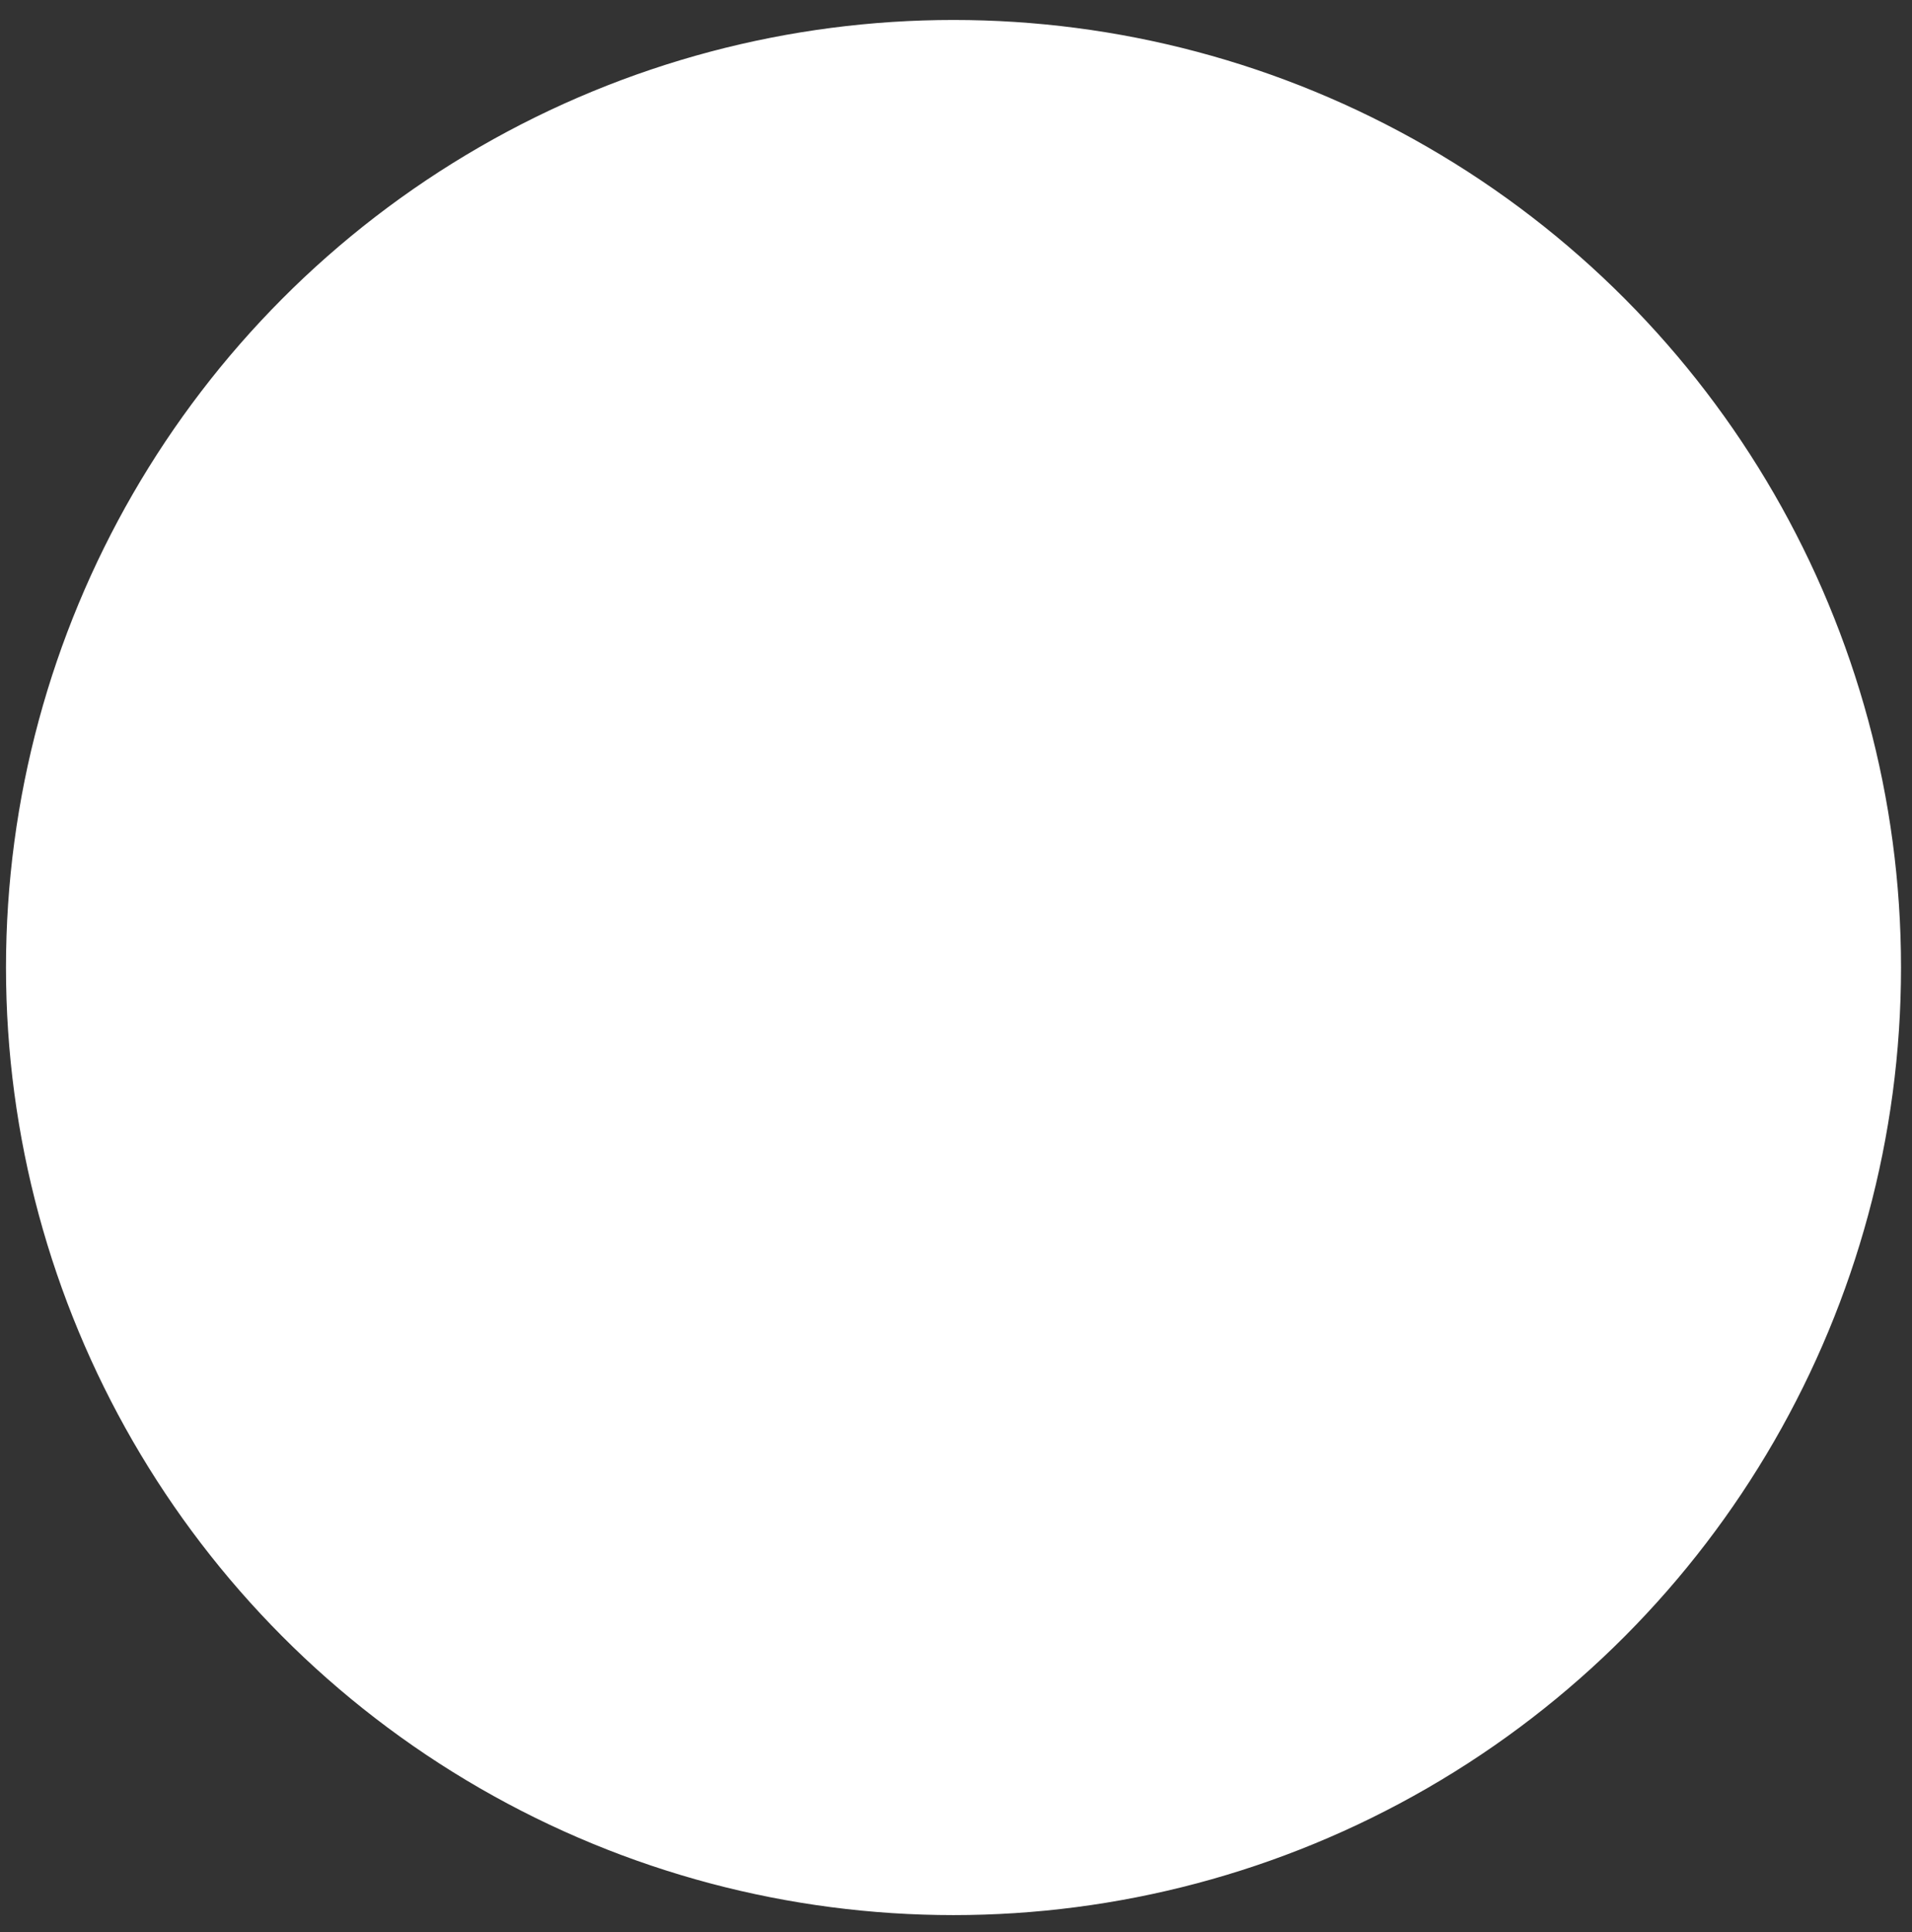 <?xml version="1.0" encoding="utf-8"?>
<!-- Generator: Adobe Illustrator 17.1.0, SVG Export Plug-In . SVG Version: 6.00 Build 0)  -->
<!DOCTYPE svg PUBLIC "-//W3C//DTD SVG 1.1//EN" "http://www.w3.org/Graphics/SVG/1.1/DTD/svg11.dtd">
<svg version="1.1" id="Layer_1" xmlns="http://www.w3.org/2000/svg" xmlns:xlink="http://www.w3.org/1999/xlink" x="0px" y="0px"
	 viewBox="0 0 191.5 193.5" enable-background="new 0 0 191.5 193.5" xml:space="preserve">
<rect x="0" y="0" width="191.5" height="193.5" fill="#333333" stroke="none"/>
<circle fill="#FFFFFF" stroke="#FFFFFF" stroke-width="3" stroke-miterlimit="10" cx="95.5" cy="96.9" r="93.4"/>
</svg>
